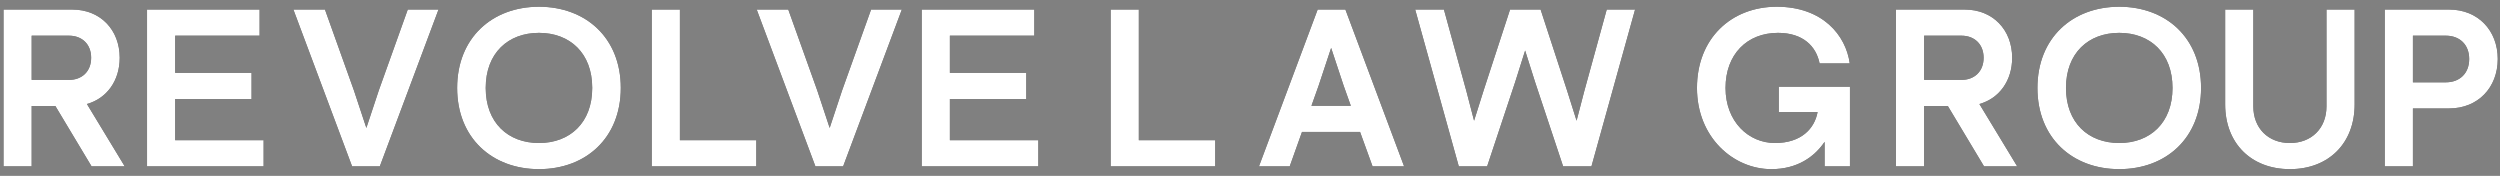 <?xml version="1.0" encoding="UTF-8"?>
<svg width="199px" height="14px" viewBox="0 0 199 14" version="1.1" xmlns="http://www.w3.org/2000/svg" xmlns:xlink="http://www.w3.org/1999/xlink">
    <rect x="0" y="0" width="199" height="14" fill="#808080" stroke="none"/>
    <!-- Generator: Sketch 57 (83077) - https://sketch.com -->
    <title>logo</title>
    <desc>Created with Sketch.</desc>
    <defs>
        <path d="M2.52,8.44 L2.52,13.24 L0.28,13.24 L0.28,0.76 L5.752,0.76 C7.992,0.76 9.528,2.376 9.528,4.6 C9.528,6.424 8.504,7.832 6.92,8.28 L9.928,13.24 L7.288,13.24 L4.408,8.44 L2.52,8.44 Z M2.52,6.36 L5.496,6.36 C6.52,6.36 7.256,5.688 7.256,4.6 C7.256,3.512 6.52,2.84 5.496,2.84 L2.52,2.84 L2.52,6.36 Z M11.704,0.76 L20.664,0.76 L20.664,2.84 L13.944,2.84 L13.944,5.8 L20.024,5.8 L20.024,7.88 L13.944,7.88 L13.944,11.16 L20.984,11.16 L20.984,13.24 L11.704,13.24 L11.704,0.76 Z" id="path-1"></path>
        <polygon id="path-2" points="28.17 7.192 29.162 10.184 30.154 7.192 32.458 0.76 34.906 0.76 30.234 13.24 28.026 13.24 23.354 0.76 25.866 0.76"></polygon>
        <path d="M42.902,11.384 C45.366,11.384 47.142,9.768 47.142,7 C47.142,4.232 45.366,2.616 42.902,2.616 C40.438,2.616 38.662,4.232 38.662,7 C38.662,9.768 40.438,11.384 42.902,11.384 Z M42.902,13.464 C39.174,13.464 36.39,10.984 36.39,7 C36.39,3.016 39.174,0.536 42.902,0.536 C46.63,0.536 49.414,3.016 49.414,7 C49.414,10.984 46.63,13.464 42.902,13.464 Z" id="path-3"></path>
        <polygon id="path-4" points="54.12 0.76 54.12 11.16 60.2 11.16 60.2 13.24 51.88 13.24 51.88 0.76"></polygon>
        <path d="M65.05,7.192 L66.042,10.184 L67.034,7.192 L69.338,0.76 L71.786,0.76 L67.114,13.24 L64.906,13.24 L60.234,0.76 L62.746,0.76 L65.05,7.192 Z M73.37,0.76 L82.33,0.76 L82.33,2.84 L75.61,2.84 L75.61,5.8 L81.69,5.8 L81.69,7.88 L75.61,7.88 L75.61,11.16 L82.65,11.16 L82.65,13.24 L73.37,13.24 L73.37,0.76 Z M90.65,0.76 L90.65,11.16 L96.73,11.16 L96.73,13.24 L88.41,13.24 L88.41,0.76 L90.65,0.76 Z" id="path-5"></path>
        <path d="M109.254,13.24 L108.262,10.504 L103.638,10.504 L102.662,13.24 L100.214,13.24 L104.886,0.76 L107.094,0.76 L111.766,13.24 L109.254,13.24 Z M106.95,6.808 L105.958,3.816 L104.966,6.808 L104.39,8.424 L107.526,8.424 L106.95,6.808 Z" id="path-6"></path>
        <path d="M126.68,13.24 L124.424,13.24 L122.184,6.504 L121.4,4.024 L120.616,6.504 L118.376,13.24 L116.12,13.24 L112.648,0.76 L114.936,0.76 L116.728,7.272 L117.336,9.608 L118.104,7.176 L120.2,0.76 L122.632,0.76 L124.728,7.176 L125.496,9.608 L126.104,7.272 L127.896,0.76 L130.152,0.76 L126.68,13.24 Z M147.256,6.904 L147.256,13.24 L145.24,13.24 L145.24,11.288 C144.44,12.472 143.08,13.464 141,13.464 C137.976,13.464 135.08,10.936 135.08,7 C135.08,3.064 137.8,0.536 141.432,0.536 C145.08,0.536 146.936,2.808 147.24,5.048 L144.84,5.048 C144.568,3.688 143.528,2.616 141.528,2.616 C139.064,2.616 137.352,4.328 137.352,7 C137.352,9.672 139.176,11.384 141.288,11.384 C143.384,11.384 144.44,10.232 144.68,8.92 L141.592,8.92 L141.592,6.904 L147.256,6.904 Z" id="path-7"></path>
        <path d="M153.16,8.44 L153.16,13.24 L150.92,13.24 L150.92,0.76 L156.392,0.76 C158.632,0.76 160.168,2.376 160.168,4.6 C160.168,6.424 159.144,7.832 157.56,8.28 L160.568,13.24 L157.928,13.24 L155.048,8.44 L153.16,8.44 Z M153.16,6.36 L156.136,6.36 C157.16,6.36 157.896,5.688 157.896,4.6 C157.896,3.512 157.16,2.84 156.136,2.84 L153.16,2.84 L153.16,6.36 Z" id="path-8"></path>
        <path d="M168.692,11.384 C171.156,11.384 172.932,9.768 172.932,7 C172.932,4.232 171.156,2.616 168.692,2.616 C166.228,2.616 164.452,4.232 164.452,7 C164.452,9.768 166.228,11.384 168.692,11.384 Z M168.692,13.464 C164.964,13.464 162.18,10.984 162.18,7 C162.18,3.016 164.964,0.536 168.692,0.536 C172.42,0.536 175.204,3.016 175.204,7 C175.204,10.984 172.42,13.464 168.692,13.464 Z M182.276,13.464 C179.188,13.464 177.124,11.4 177.124,8.312 L177.124,0.76 L179.364,0.76 L179.364,8.472 C179.364,10.2 180.548,11.384 182.276,11.384 C184.004,11.384 185.188,10.2 185.188,8.472 L185.188,0.76 L187.428,0.76 L187.428,8.312 C187.428,11.4 185.364,13.464 182.276,13.464 Z M192.068,6.552 L194.692,6.552 C195.78,6.552 196.548,5.848 196.548,4.696 C196.548,3.544 195.78,2.84 194.692,2.84 L192.068,2.84 L192.068,6.552 Z M192.068,8.632 L192.068,13.24 L189.828,13.24 L189.828,0.76 L194.948,0.76 C197.252,0.76 198.82,2.424 198.82,4.696 C198.82,6.968 197.252,8.632 194.948,8.632 L192.068,8.632 Z" id="path-9"></path>
    </defs>
    <g id="Page-1" stroke="none" stroke-width="1" fill="none" fill-rule="evenodd">
        <g id="logo" fill-rule="nonzero">
            <g id="RE">
                <use fill="#000000" xlink:href="#path-1"></use>
                <use fill="#FFFFFF" xlink:href="#path-1"></use>
            </g>
            <g id="V">
                <use fill="#000000" xlink:href="#path-2"></use>
                <use fill="#FFFFFF" xlink:href="#path-2"></use>
            </g>
            <g id="O">
                <use fill="#000000" xlink:href="#path-3"></use>
                <use fill="#FFFFFF" xlink:href="#path-3"></use>
            </g>
            <g id="L">
                <use fill="#000000" xlink:href="#path-4"></use>
                <use fill="#FFFFFF" xlink:href="#path-4"></use>
            </g>
            <g id="VEL">
                <use fill="#000000" xlink:href="#path-5"></use>
                <use fill="#FFFFFF" xlink:href="#path-5"></use>
            </g>
            <g id="A">
                <use fill="#000000" xlink:href="#path-6"></use>
                <use fill="#FFFFFF" xlink:href="#path-6"></use>
            </g>
            <g id="WG">
                <use fill="#000000" xlink:href="#path-7"></use>
                <use fill="#FFFFFF" xlink:href="#path-7"></use>
            </g>
            <g id="R">
                <use fill="#000000" xlink:href="#path-8"></use>
                <use fill="#FFFFFF" xlink:href="#path-8"></use>
            </g>
            <g id="OUP">
                <use fill="#000000" xlink:href="#path-9"></use>
                <use fill="#FFFFFF" xlink:href="#path-9"></use>
            </g>
        </g>
    </g>
</svg>